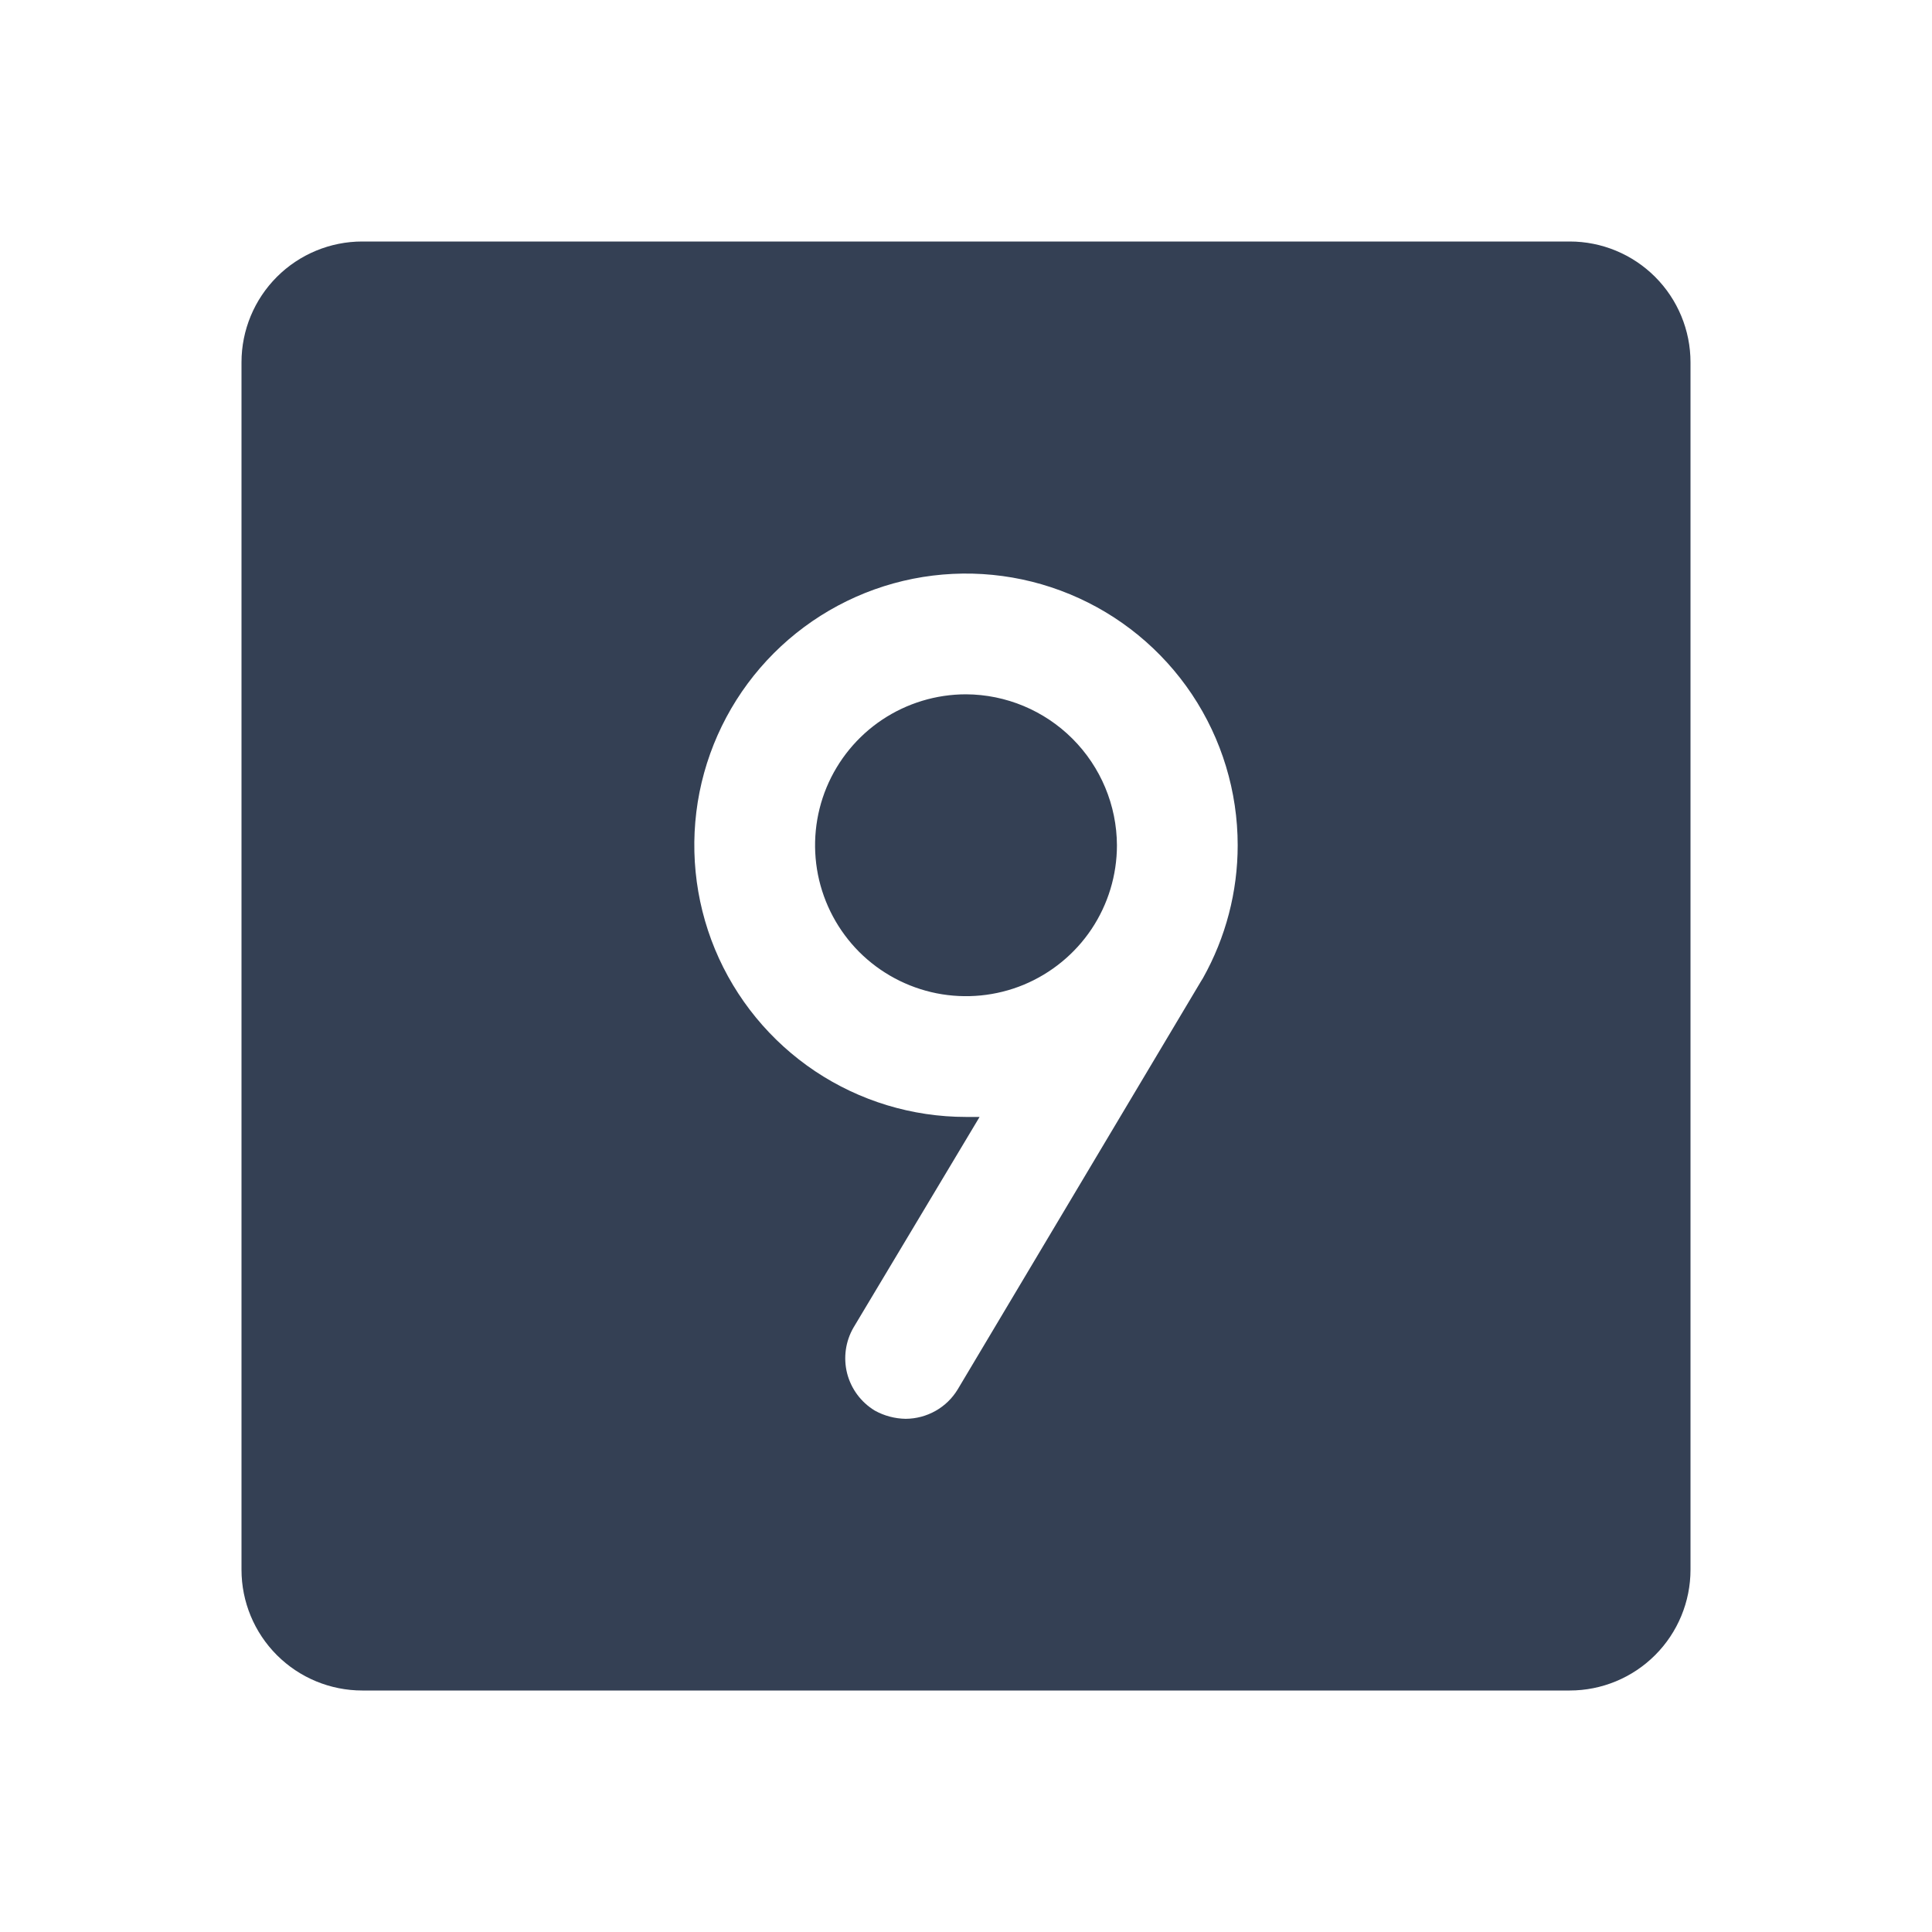 <svg width="32" height="32" viewBox="0 0 32 32" fill="none" xmlns="http://www.w3.org/2000/svg">
<path d="M18.5 14C18.5 14.495 18.353 14.978 18.079 15.389C17.804 15.8 17.413 16.12 16.957 16.31C16.5 16.499 15.997 16.548 15.512 16.452C15.027 16.355 14.582 16.117 14.232 15.768C13.883 15.418 13.645 14.973 13.548 14.488C13.452 14.003 13.501 13.5 13.69 13.043C13.88 12.586 14.2 12.196 14.611 11.921C15.022 11.647 15.505 11.5 16 11.5C16.662 11.503 17.296 11.768 17.764 12.236C18.232 12.704 18.497 13.338 18.5 14ZM28 6V26C28 26.53 27.789 27.039 27.414 27.414C27.039 27.789 26.53 28 26 28H6C5.47 28 4.961 27.789 4.586 27.414C4.211 27.039 4 26.53 4 26V6C4 5.47 4.211 4.961 4.586 4.586C4.961 4.211 5.47 4 6 4H26C26.53 4 27.039 4.211 27.414 4.586C27.789 4.961 28 5.47 28 6ZM20.5 14C20.5 13.11 20.236 12.24 19.742 11.5C19.247 10.76 18.544 10.183 17.722 9.843C16.9 9.502 15.995 9.413 15.122 9.586C14.249 9.76 13.447 10.189 12.818 10.818C12.189 11.447 11.76 12.249 11.586 13.122C11.413 13.995 11.502 14.9 11.842 15.722C12.183 16.544 12.76 17.247 13.5 17.742C14.24 18.236 15.11 18.5 16 18.5H16.225L14.137 21.988C14.004 22.217 13.966 22.489 14.031 22.747C14.097 23.004 14.261 23.225 14.488 23.363C14.644 23.45 14.82 23.497 15 23.5C15.174 23.499 15.344 23.454 15.495 23.369C15.646 23.284 15.773 23.161 15.863 23.012L19.887 16.262L19.925 16.2C20.302 15.528 20.5 14.771 20.5 14Z" fill="#344054"/>
</svg>
